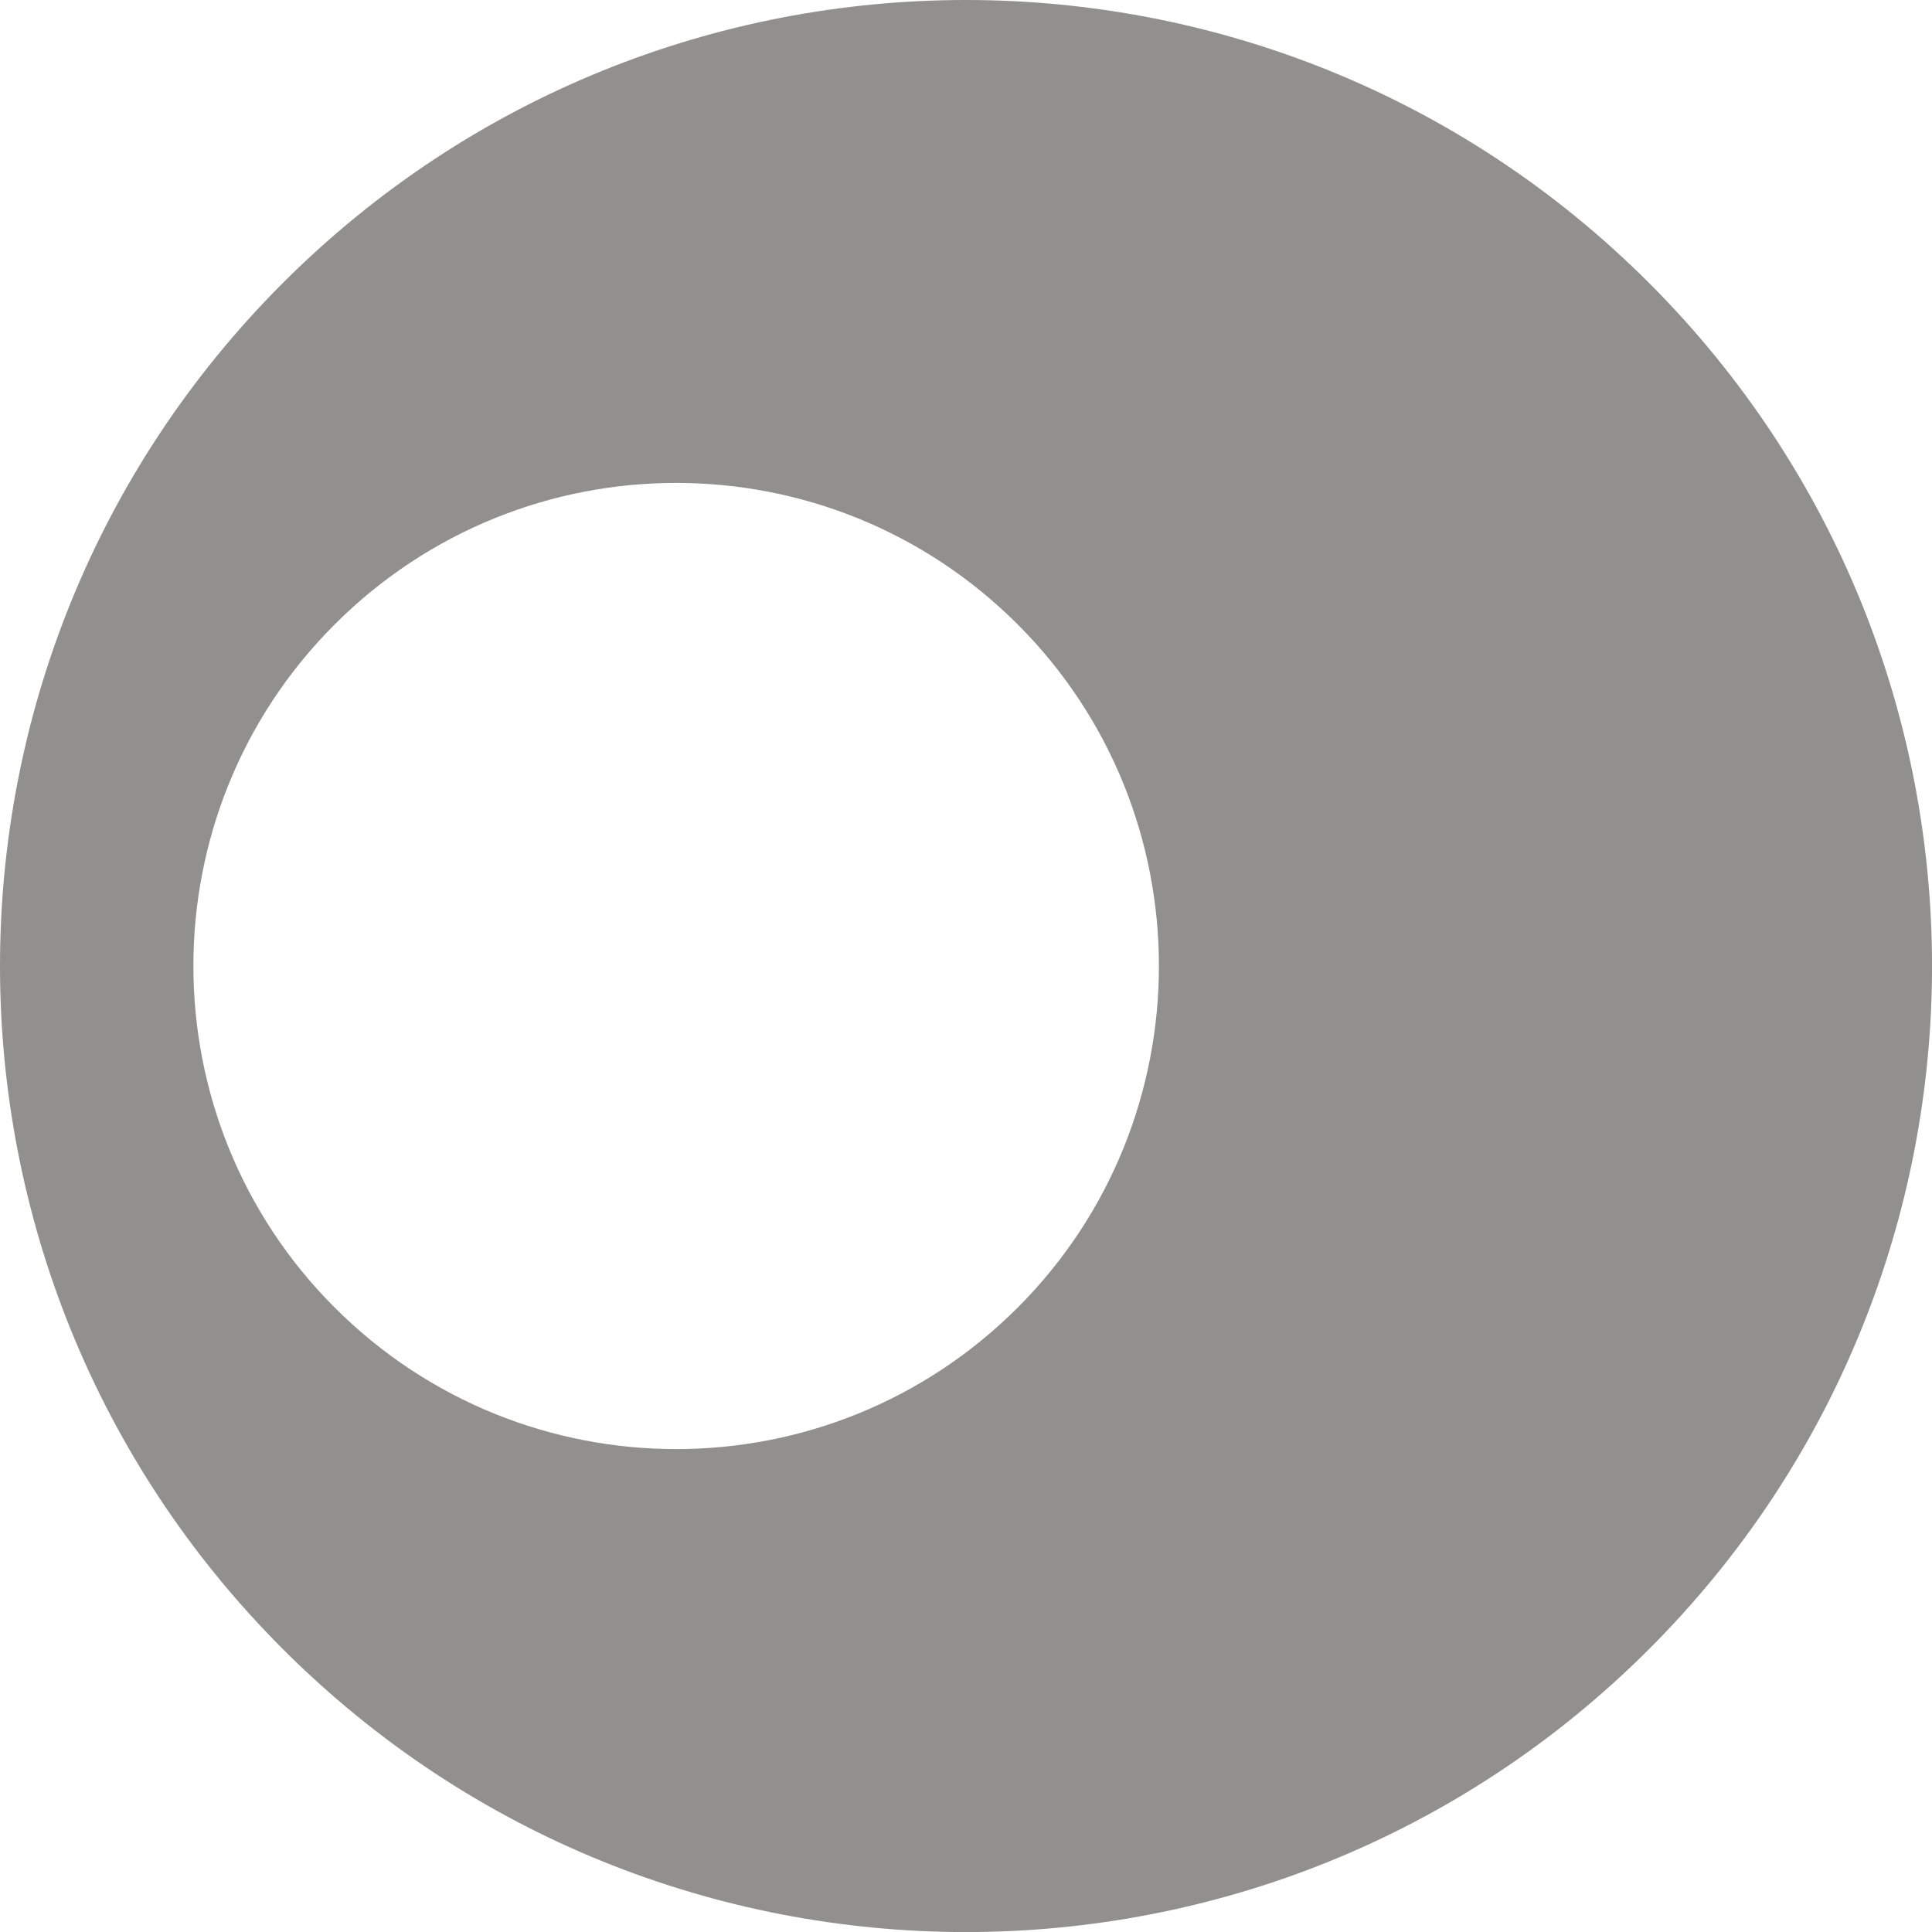 <!-- Generated by IcoMoon.io -->
<svg version="1.1" xmlns="http://www.w3.org/2000/svg" width="32" height="32" viewBox="0 0 32 32">
<title>as-dead_star-1</title>
<path fill="#91908d" d="M16.857 21.657c-3.126 3.126-8.187 3.126-11.314 0-3.12-3.12-3.12-8.195 0-11.314 3.126-3.126 8.187-3.126 11.314 0 3.118 3.118 3.118 8.194 0 11.314zM27.313 4.686c-6.248-6.248-16.378-6.248-22.627 0-6.246 6.248-6.25 16.378 0 22.629 6.248 6.248 16.379 6.248 22.627 0 6.25-6.25 6.25-16.379 0-22.629z"></path>
</svg>
